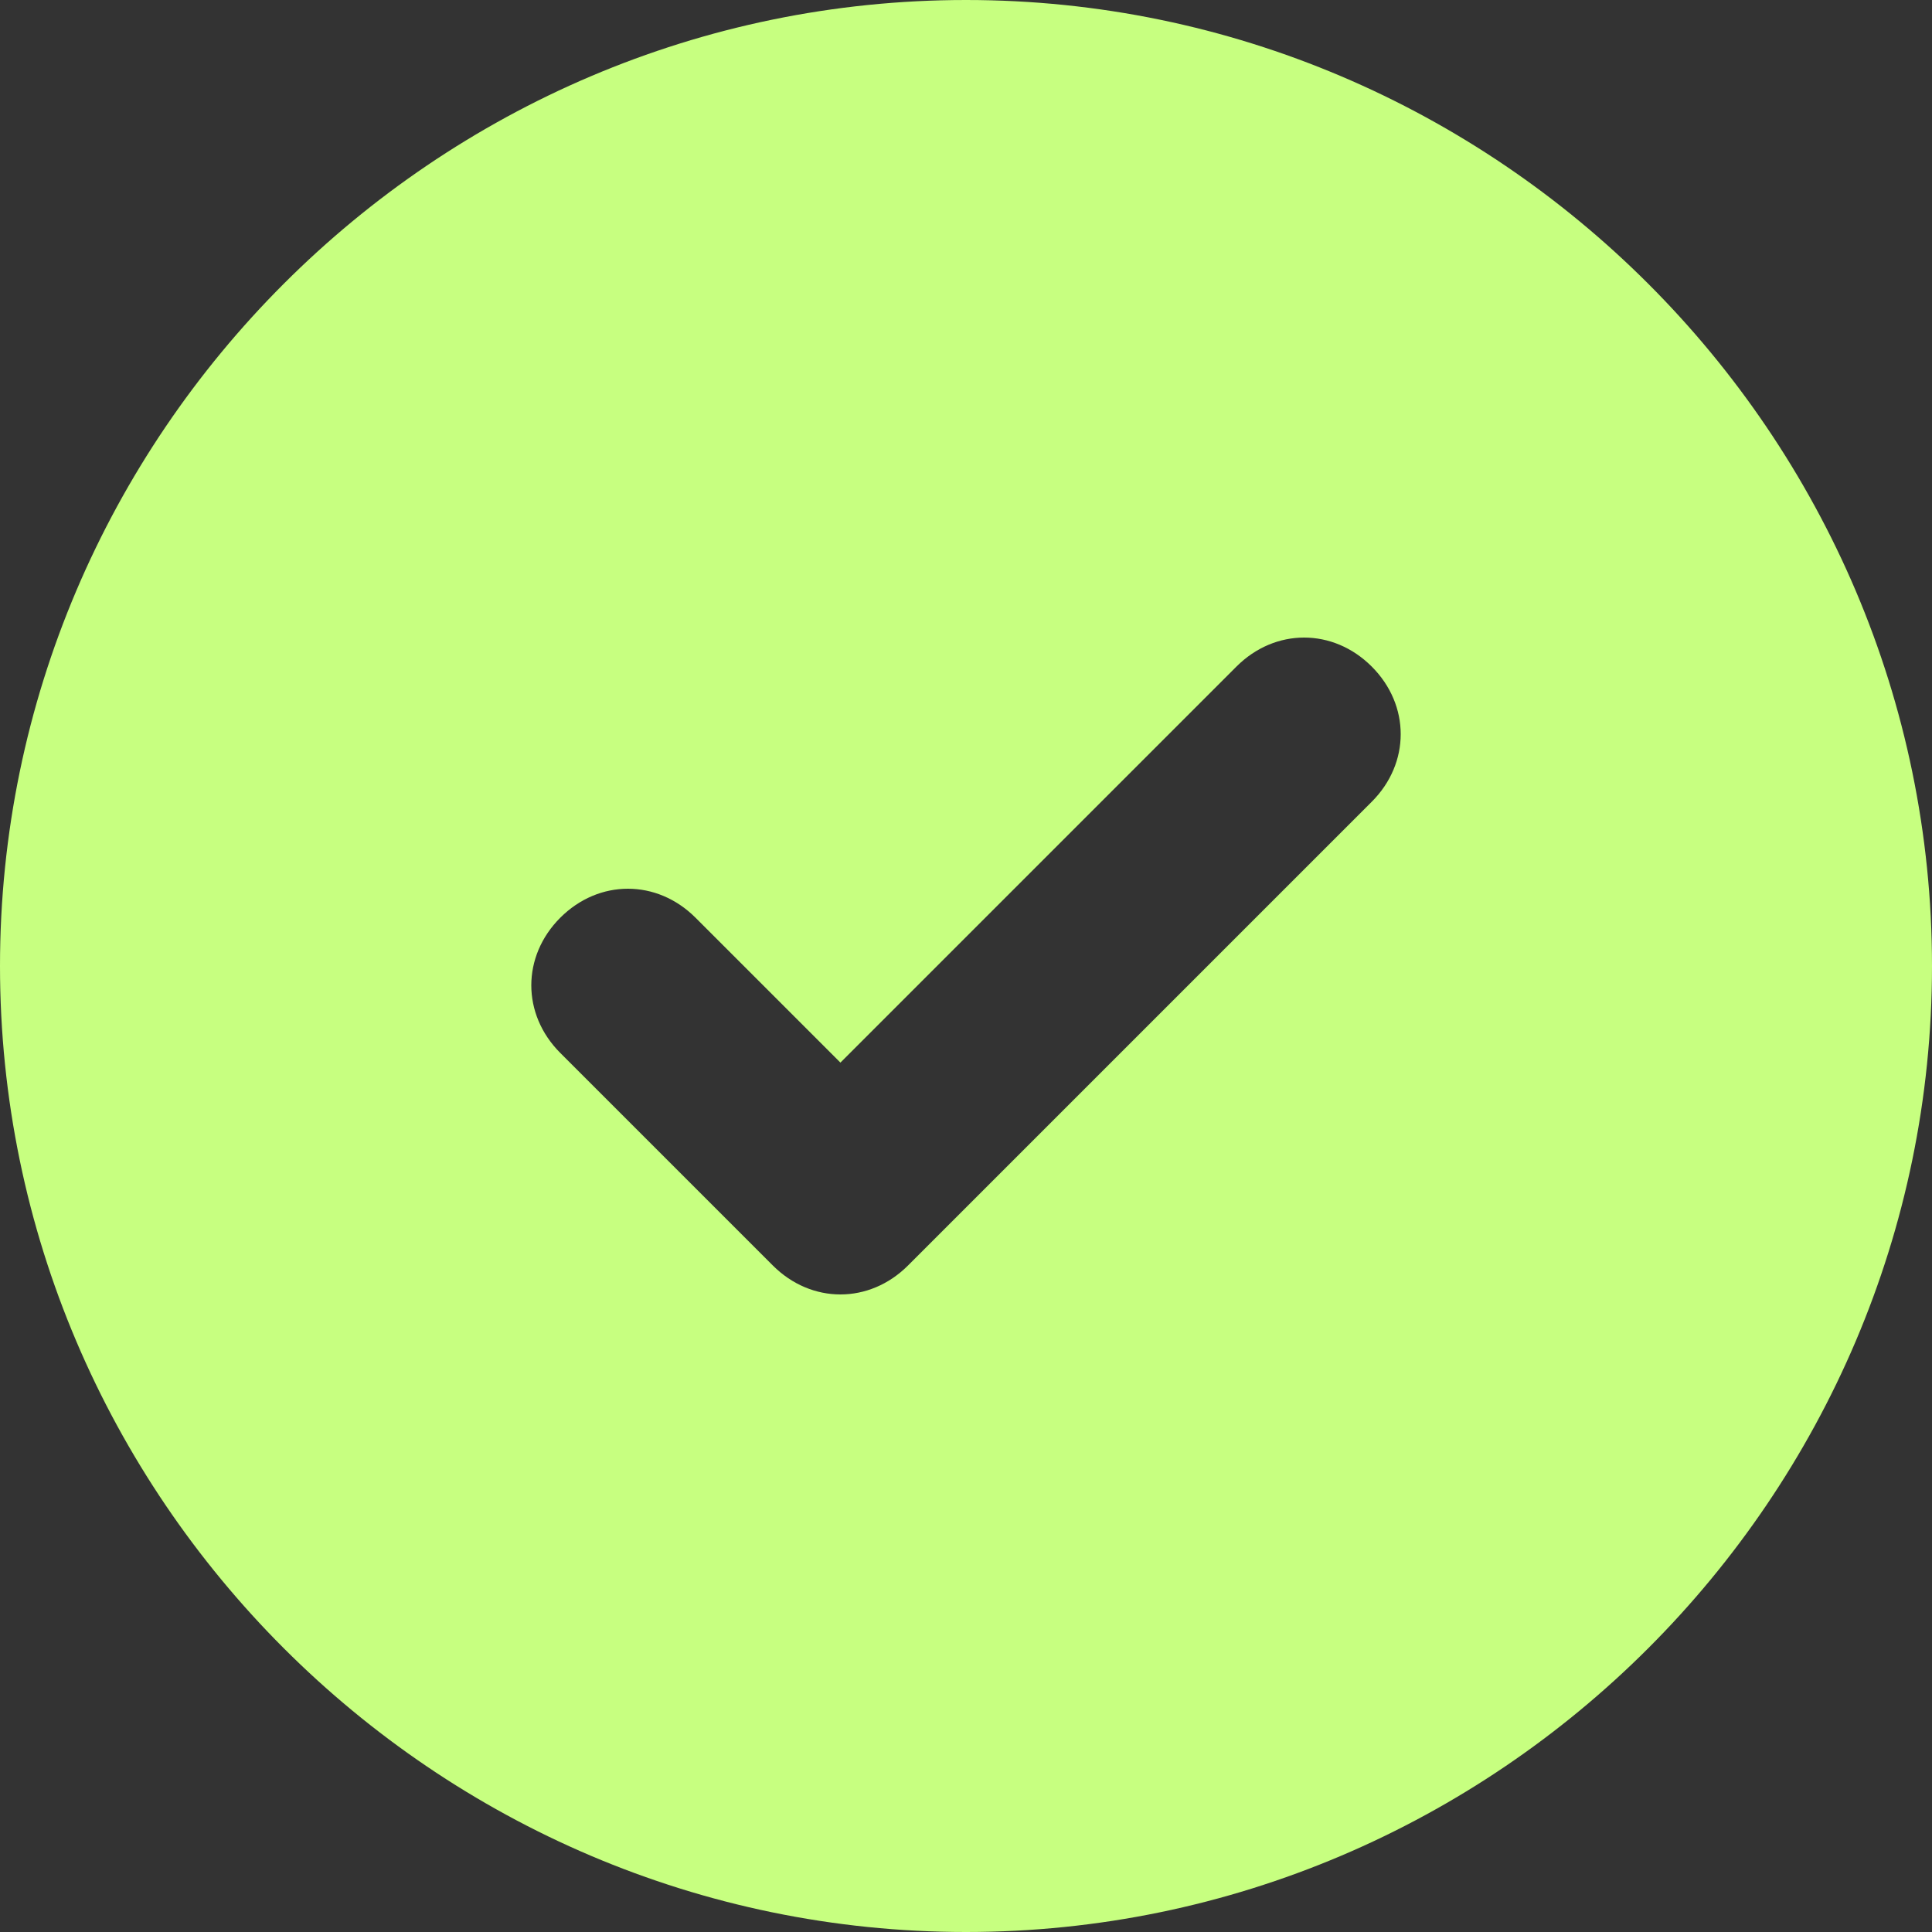 <svg width="350" height="350" viewBox="0 0 350 350" fill="none" xmlns="http://www.w3.org/2000/svg">
<rect x="0" y="0" width="350" height="350" fill="#333333" stroke="none"/>
<path d="M175 0C78.75 0 0 78.75 0 175C0 271.25 78.75 350 175 350C271.25 350 350 271.25 350 175C350 78.75 271.25 0 175 0ZM248.5 145.25L164.5 229.25C157.5 236.25 147 236.25 140 229.25L101.5 190.75C94.5 183.75 94.5 173.25 101.5 166.25C108.5 159.25 119 159.25 126 166.25L152.25 192.5L224 120.75C231 113.75 241.5 113.75 248.5 120.75C255.5 127.75 255.5 138.25 248.5 145.25Z" fill="#C7FF80"/>
</svg>
